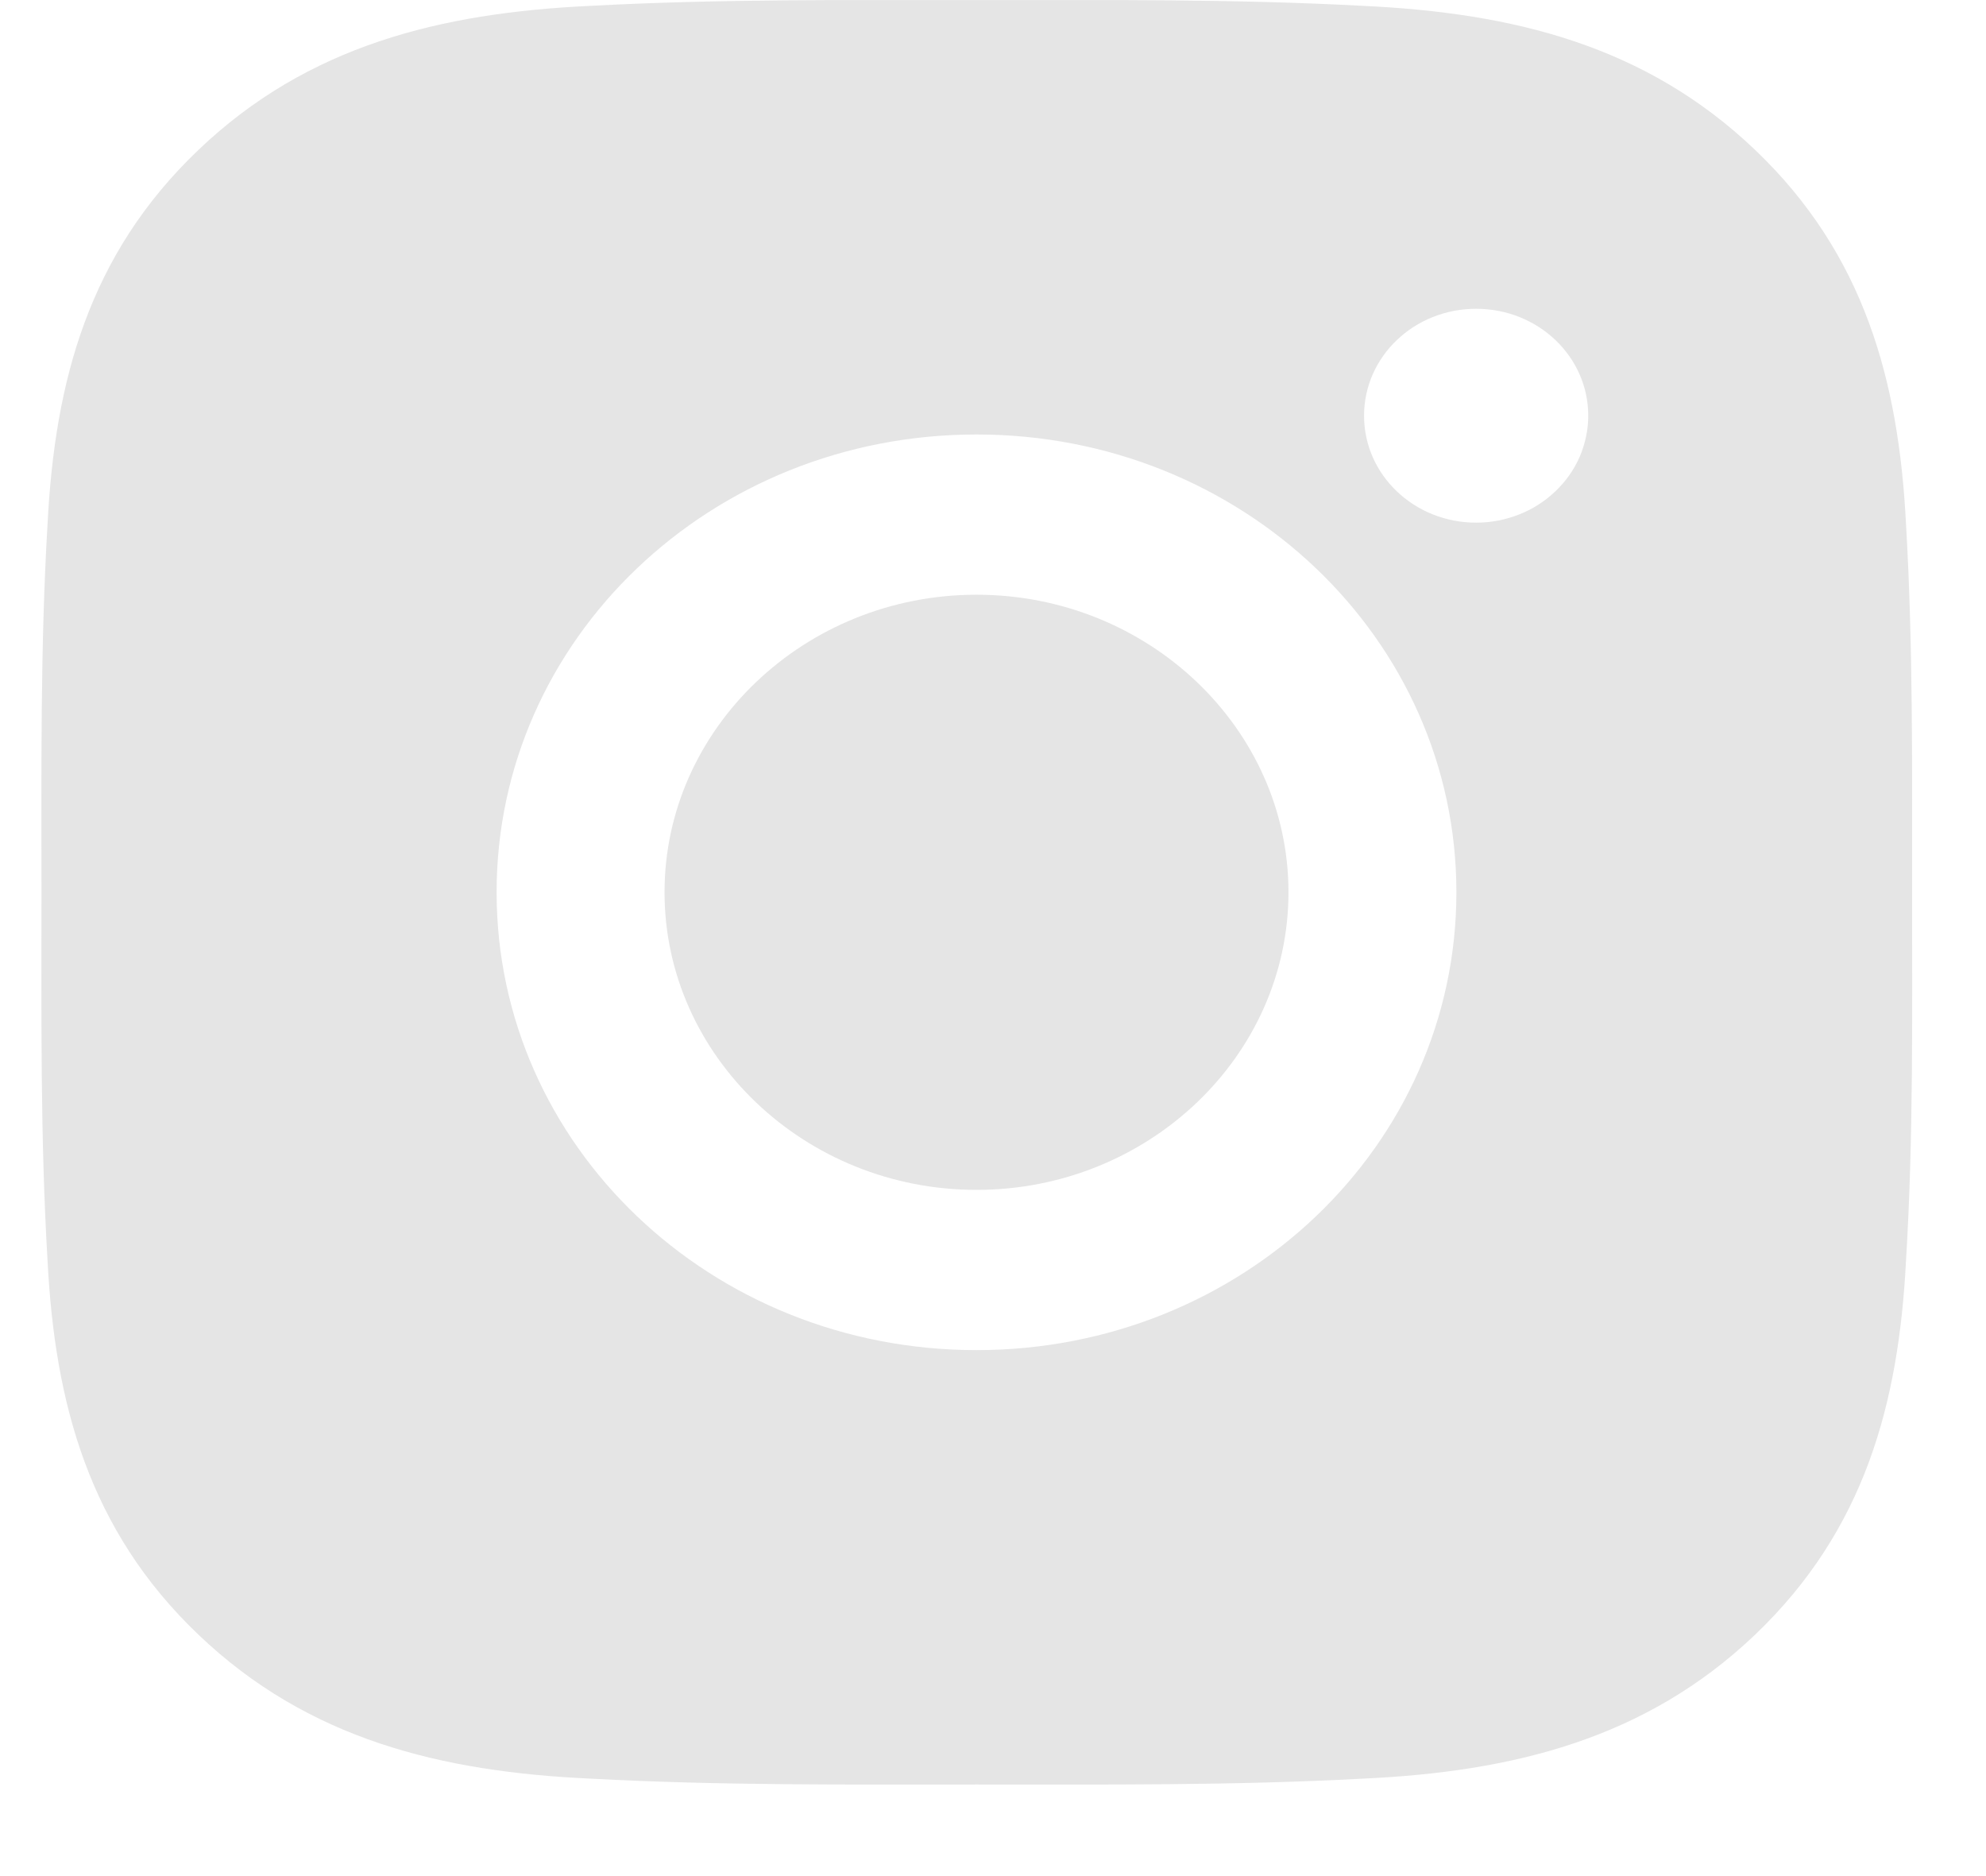 <svg width="18" height="17" viewBox="0 0 18 17" fill="none" xmlns="http://www.w3.org/2000/svg">
<path d="M8.851 5.389C7.294 5.389 6.023 6.601 6.023 8.085C6.023 9.57 7.294 10.782 8.851 10.782C10.407 10.782 11.678 9.57 11.678 8.085C11.678 6.601 10.407 5.389 8.851 5.389ZM17.33 8.085C17.33 6.969 17.34 5.862 17.275 4.748C17.209 3.453 16.899 2.304 15.907 1.358C14.912 0.409 13.71 0.116 12.352 0.053C11.181 -0.01 10.021 0.001 8.853 0.001C7.682 0.001 6.522 -0.01 5.353 0.053C3.996 0.116 2.791 0.411 1.799 1.358C0.804 2.306 0.497 3.453 0.431 4.748C0.365 5.864 0.376 6.971 0.376 8.085C0.376 9.2 0.365 10.308 0.431 11.423C0.497 12.717 0.806 13.866 1.799 14.813C2.793 15.761 3.996 16.055 5.353 16.117C6.524 16.18 7.684 16.17 8.853 16.17C10.023 16.17 11.184 16.18 12.352 16.117C13.71 16.055 14.914 15.759 15.907 14.813C16.901 13.864 17.209 12.717 17.275 11.423C17.343 10.308 17.33 9.202 17.33 8.085ZM8.851 12.234C6.443 12.234 4.501 10.381 4.501 8.085C4.501 5.79 6.443 3.937 8.851 3.937C11.258 3.937 13.2 5.79 13.2 8.085C13.2 10.381 11.258 12.234 8.851 12.234ZM13.379 4.736C12.817 4.736 12.363 4.303 12.363 3.767C12.363 3.231 12.817 2.798 13.379 2.798C13.941 2.798 14.395 3.231 14.395 3.767C14.395 3.894 14.368 4.02 14.318 4.138C14.267 4.255 14.192 4.362 14.097 4.452C14.003 4.542 13.891 4.614 13.768 4.662C13.644 4.711 13.512 4.736 13.379 4.736Z" fill="#E5E5E5"/>
</svg>
